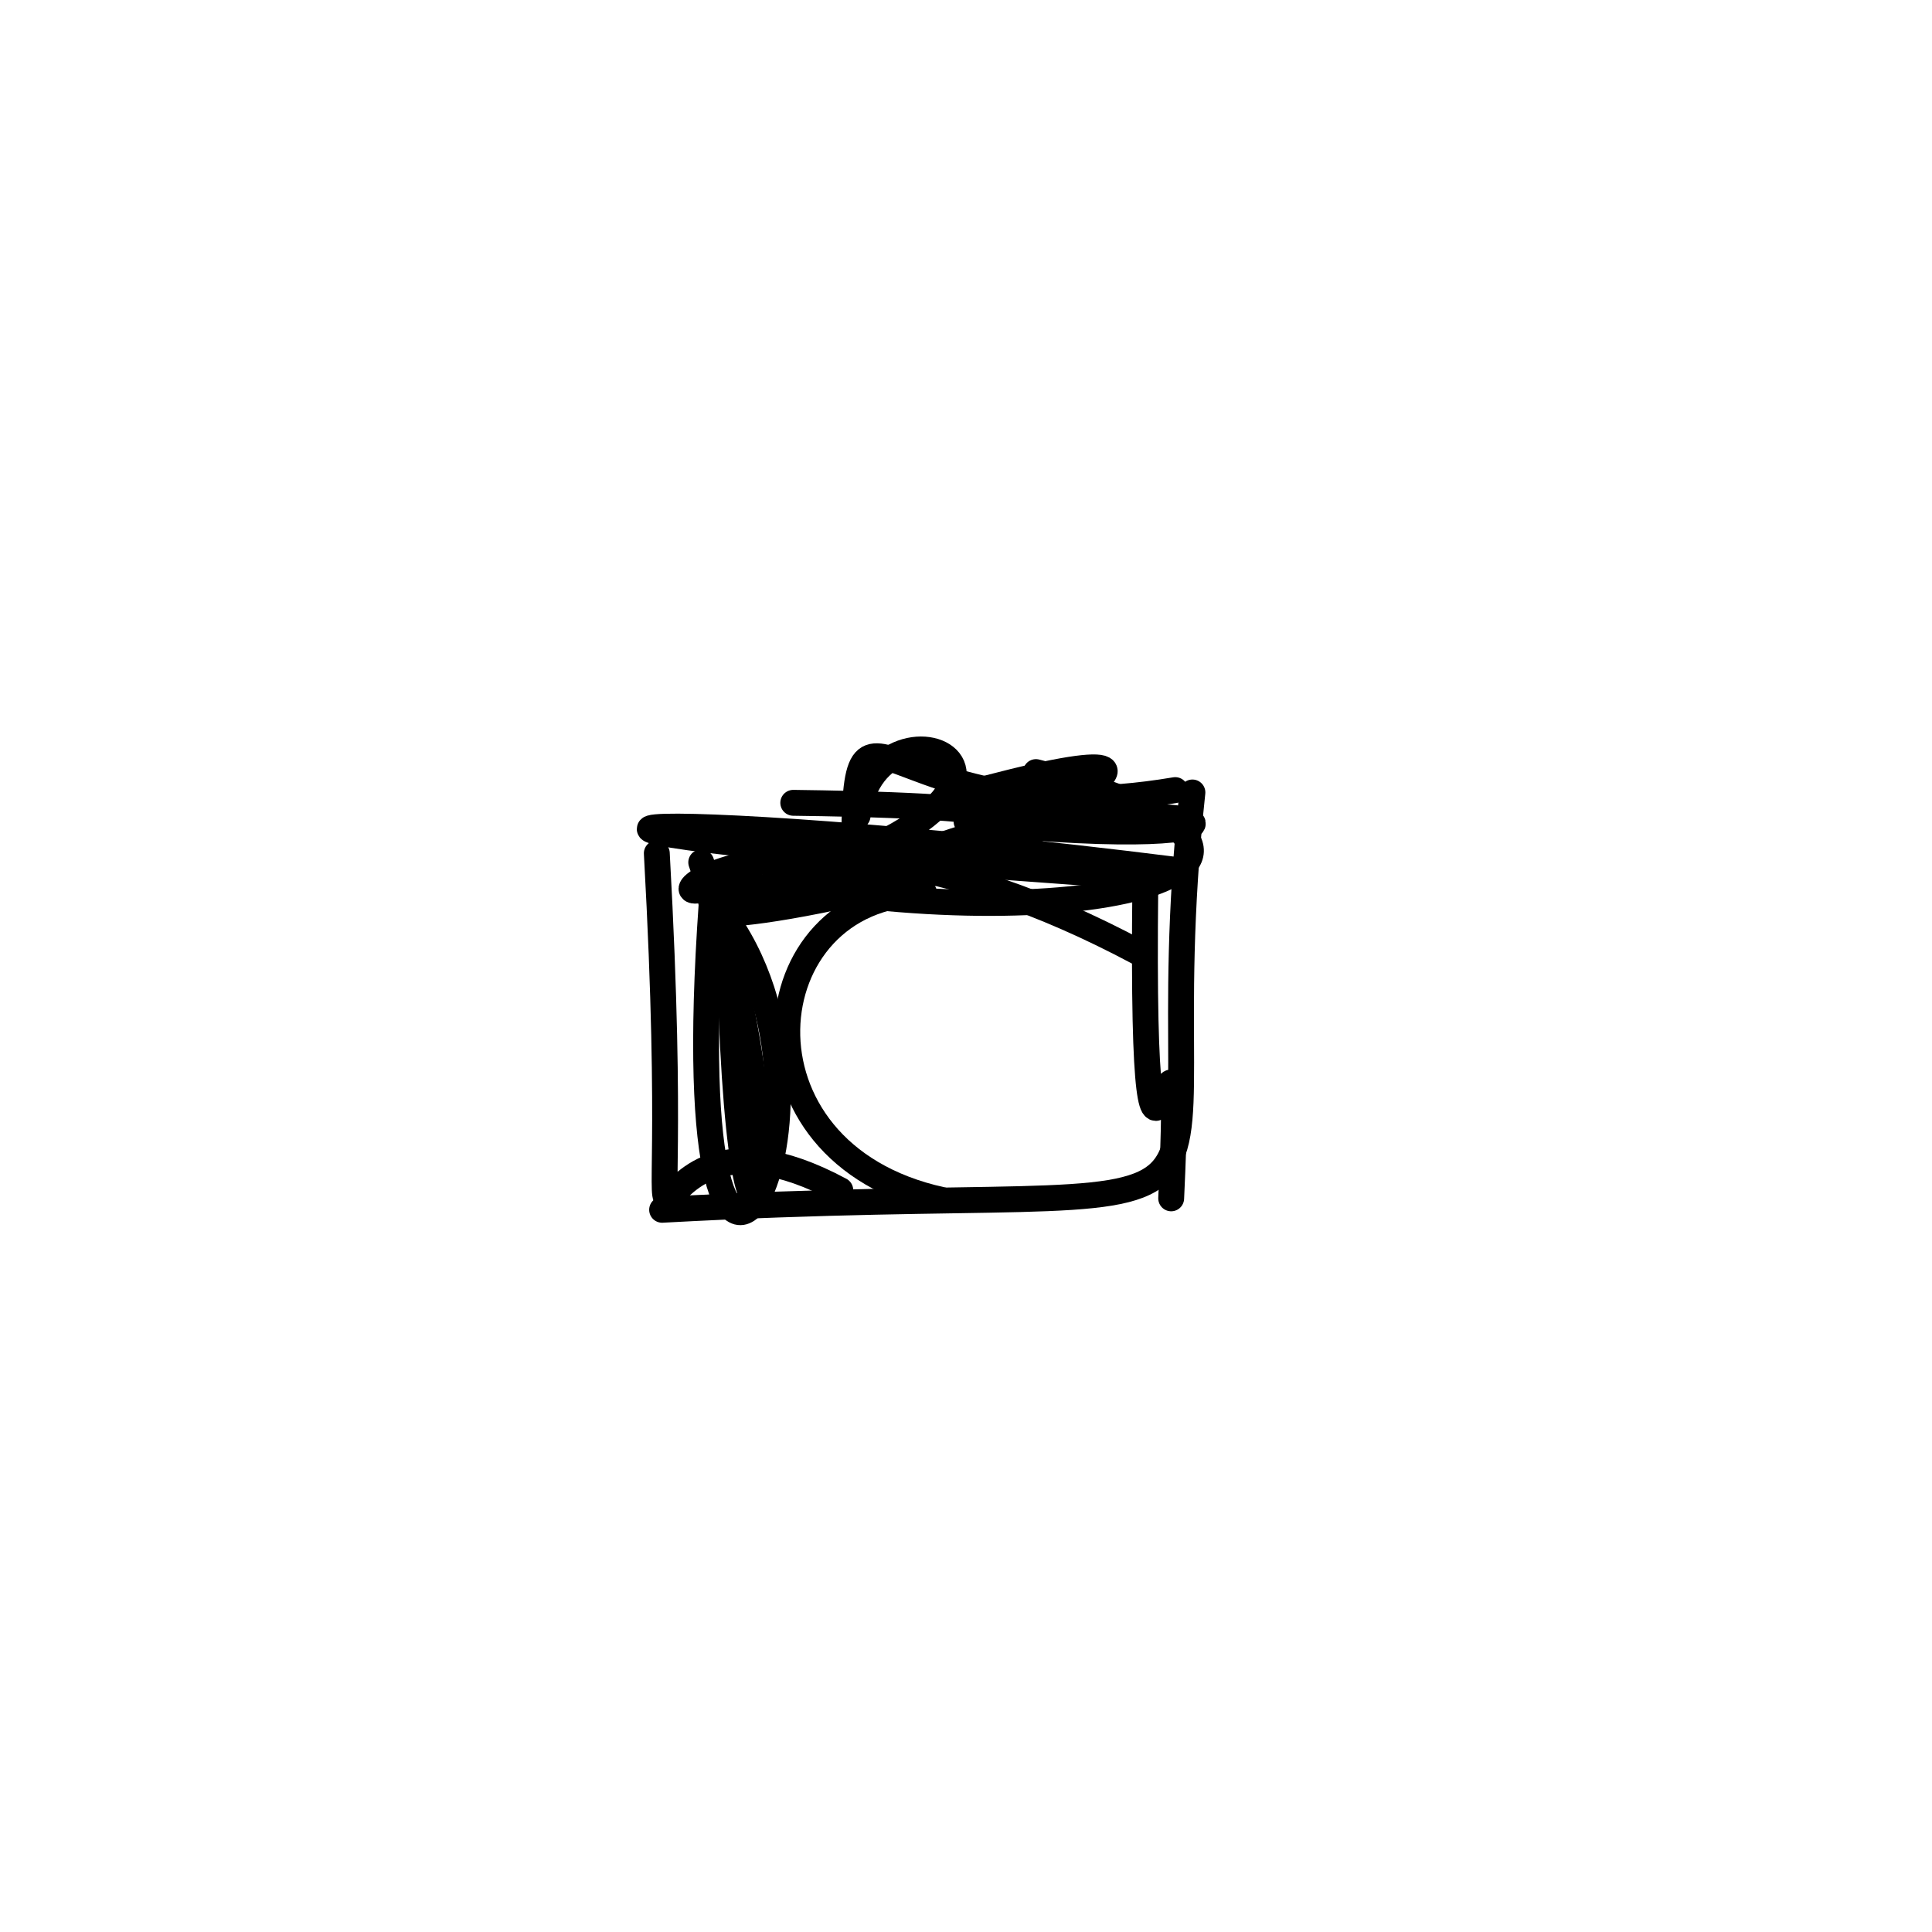 <?xml version="1.0" ?>
<svg height="224" version="1.1" width="224" xmlns="http://www.w3.org/2000/svg">
  <defs/>
  <g>
    <path d="M 88.689 99.45 C 68.252 112.605 85.342 85.489 132.061 110.453" fill="none" stroke="rgb(0, 0, 0)" stroke-linecap="round" stroke-linejoin="round" stroke-opacity="1.0" stroke-width="3.0"/>
    <path d="M 94.47 103.136 C 130.653 108.499 157.388 99.014 120.111 89.516" fill="none" stroke="rgb(0, 0, 0)" stroke-linecap="round" stroke-linejoin="round" stroke-opacity="1.0" stroke-width="3.0"/>
    <path d="M 99.431 94.598 C 101.701 77.765 131.113 92.013 84.058 104.084" fill="none" stroke="rgb(0, 0, 0)" stroke-linecap="round" stroke-linejoin="round" stroke-opacity="1.0" stroke-width="3.0"/>
    <path d="M 109.204 139.126 C 84.09 133.652 87.206 103.708 107.147 103.55" fill="none" stroke="rgb(0, 0, 0)" stroke-linecap="round" stroke-linejoin="round" stroke-opacity="1.0" stroke-width="3.0"/>
    <path d="M 81.303 99.982 C 93.945 136.419 84.89 163.662 84.482 102.175" fill="none" stroke="rgb(0, 0, 0)" stroke-linecap="round" stroke-linejoin="round" stroke-opacity="1.0" stroke-width="3.0"/>
    <path d="M 132.789 102.616 C 132.207 156.739 137.441 103.07 135.789 138.939" fill="none" stroke="rgb(0, 0, 0)" stroke-linecap="round" stroke-linejoin="round" stroke-opacity="1.0" stroke-width="3.0"/>
    <path d="M 111.227 92.273 C 149.214 81.77 115.71 99.208 82.443 104.526" fill="none" stroke="rgb(0, 0, 0)" stroke-linecap="round" stroke-linejoin="round" stroke-opacity="1.0" stroke-width="3.0"/>
    <path d="M 136.392 100.861 C 72.46 92.831 40.709 95.423 132.677 101.662" fill="none" stroke="rgb(0, 0, 0)" stroke-linecap="round" stroke-linejoin="round" stroke-opacity="1.0" stroke-width="3.0"/>
    <path d="M 82.764 101.399 C 77.111 172.032 100.642 130.093 84.319 106.705" fill="none" stroke="rgb(0, 0, 0)" stroke-linecap="round" stroke-linejoin="round" stroke-opacity="1.0" stroke-width="3.0"/>
    <path d="M 124.204 90.117 C 99.922 96.338 130.212 93.57 91.973 93.08" fill="none" stroke="rgb(0, 0, 0)" stroke-linecap="round" stroke-linejoin="round" stroke-opacity="1.0" stroke-width="3.0"/>
    <path d="M 136.26 91.604 C 100.841 97.584 98.905 73.592 99.04 101.534" fill="none" stroke="rgb(0, 0, 0)" stroke-linecap="round" stroke-linejoin="round" stroke-opacity="1.0" stroke-width="3.0"/>
    <path d="M 97.426 137.995 C 68.962 122.712 80.008 168.577 76.152 98.935" fill="none" stroke="rgb(0, 0, 0)" stroke-linecap="round" stroke-linejoin="round" stroke-opacity="1.0" stroke-width="3.0"/>
    <path d="M 112.065 95.252 C 152.554 99.433 140.53 90.381 113.916 97.645" fill="none" stroke="rgb(0, 0, 0)" stroke-linecap="round" stroke-linejoin="round" stroke-opacity="1.0" stroke-width="3.0"/>
    <path d="M 119.102 92.962 C 101.204 105.904 120.272 100.618 107.668 98.888" fill="none" stroke="rgb(0, 0, 0)" stroke-linecap="round" stroke-linejoin="round" stroke-opacity="1.0" stroke-width="3.0"/>
    <path d="M 138.251 91.88 C 132.063 149.544 154.37 136.033 76.767 140.266" fill="none" stroke="rgb(0, 0, 0)" stroke-linecap="round" stroke-linejoin="round" stroke-opacity="1.0" stroke-width="3.0"/>
    <path d="M 107.071 103.52 C 72.095 104.975 79.534 109.26 109.425 100.902" fill="none" stroke="rgb(0, 0, 0)" stroke-linecap="round" stroke-linejoin="round" stroke-opacity="1.0" stroke-width="3.0"/>
  </g>
</svg>
